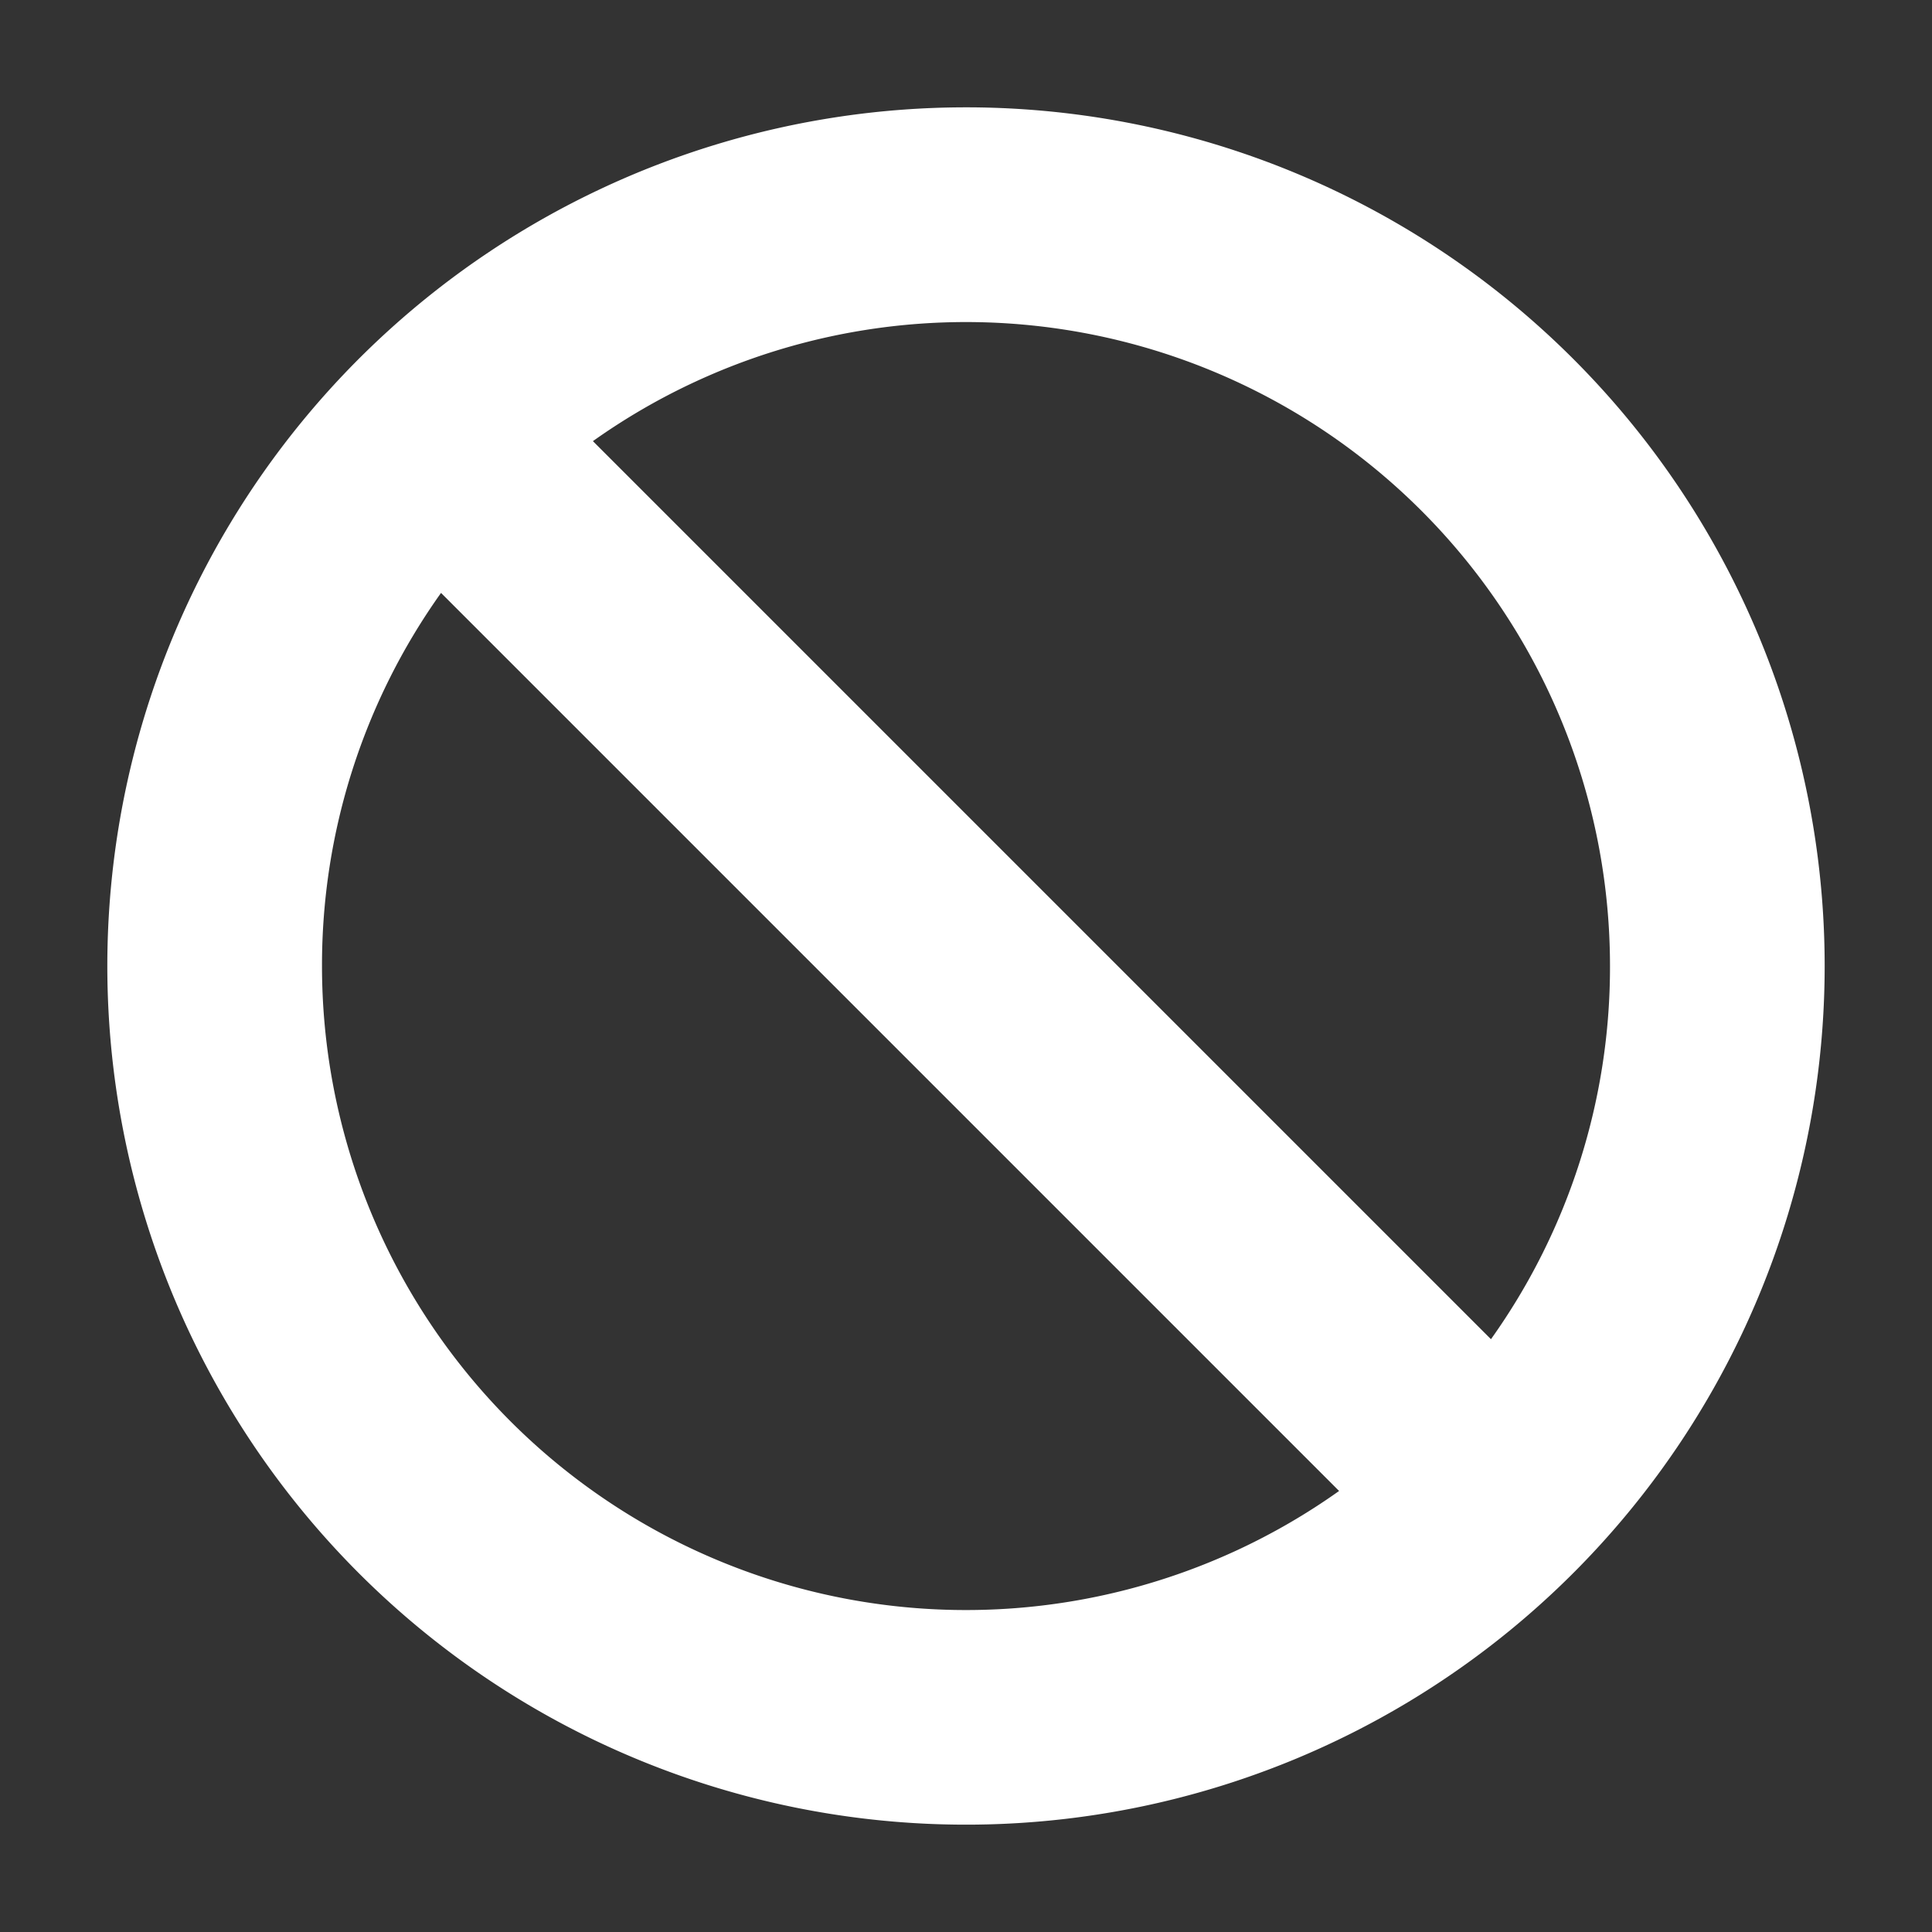 <svg xmlns="http://www.w3.org/2000/svg" height="18" viewBox="0 0 18 18" width="18">
  <rect x="0" y="0" width="18" height="18" fill="#333333" stroke="none"/>
  <path fill="#FFF" d="M9,1a8,8,0,1,0,8,8A8,8,0,0,0,9,1Zm6,8a5.971,5.971,0,0,1-1.109,3.477l-8.367-8.367A6,6,0,0,1,15,9ZM3,9A5.972,5.972,0,0,1,4.109,5.524l8.367,8.367A6,6,0,0,1,3,9Z" />
</svg>
